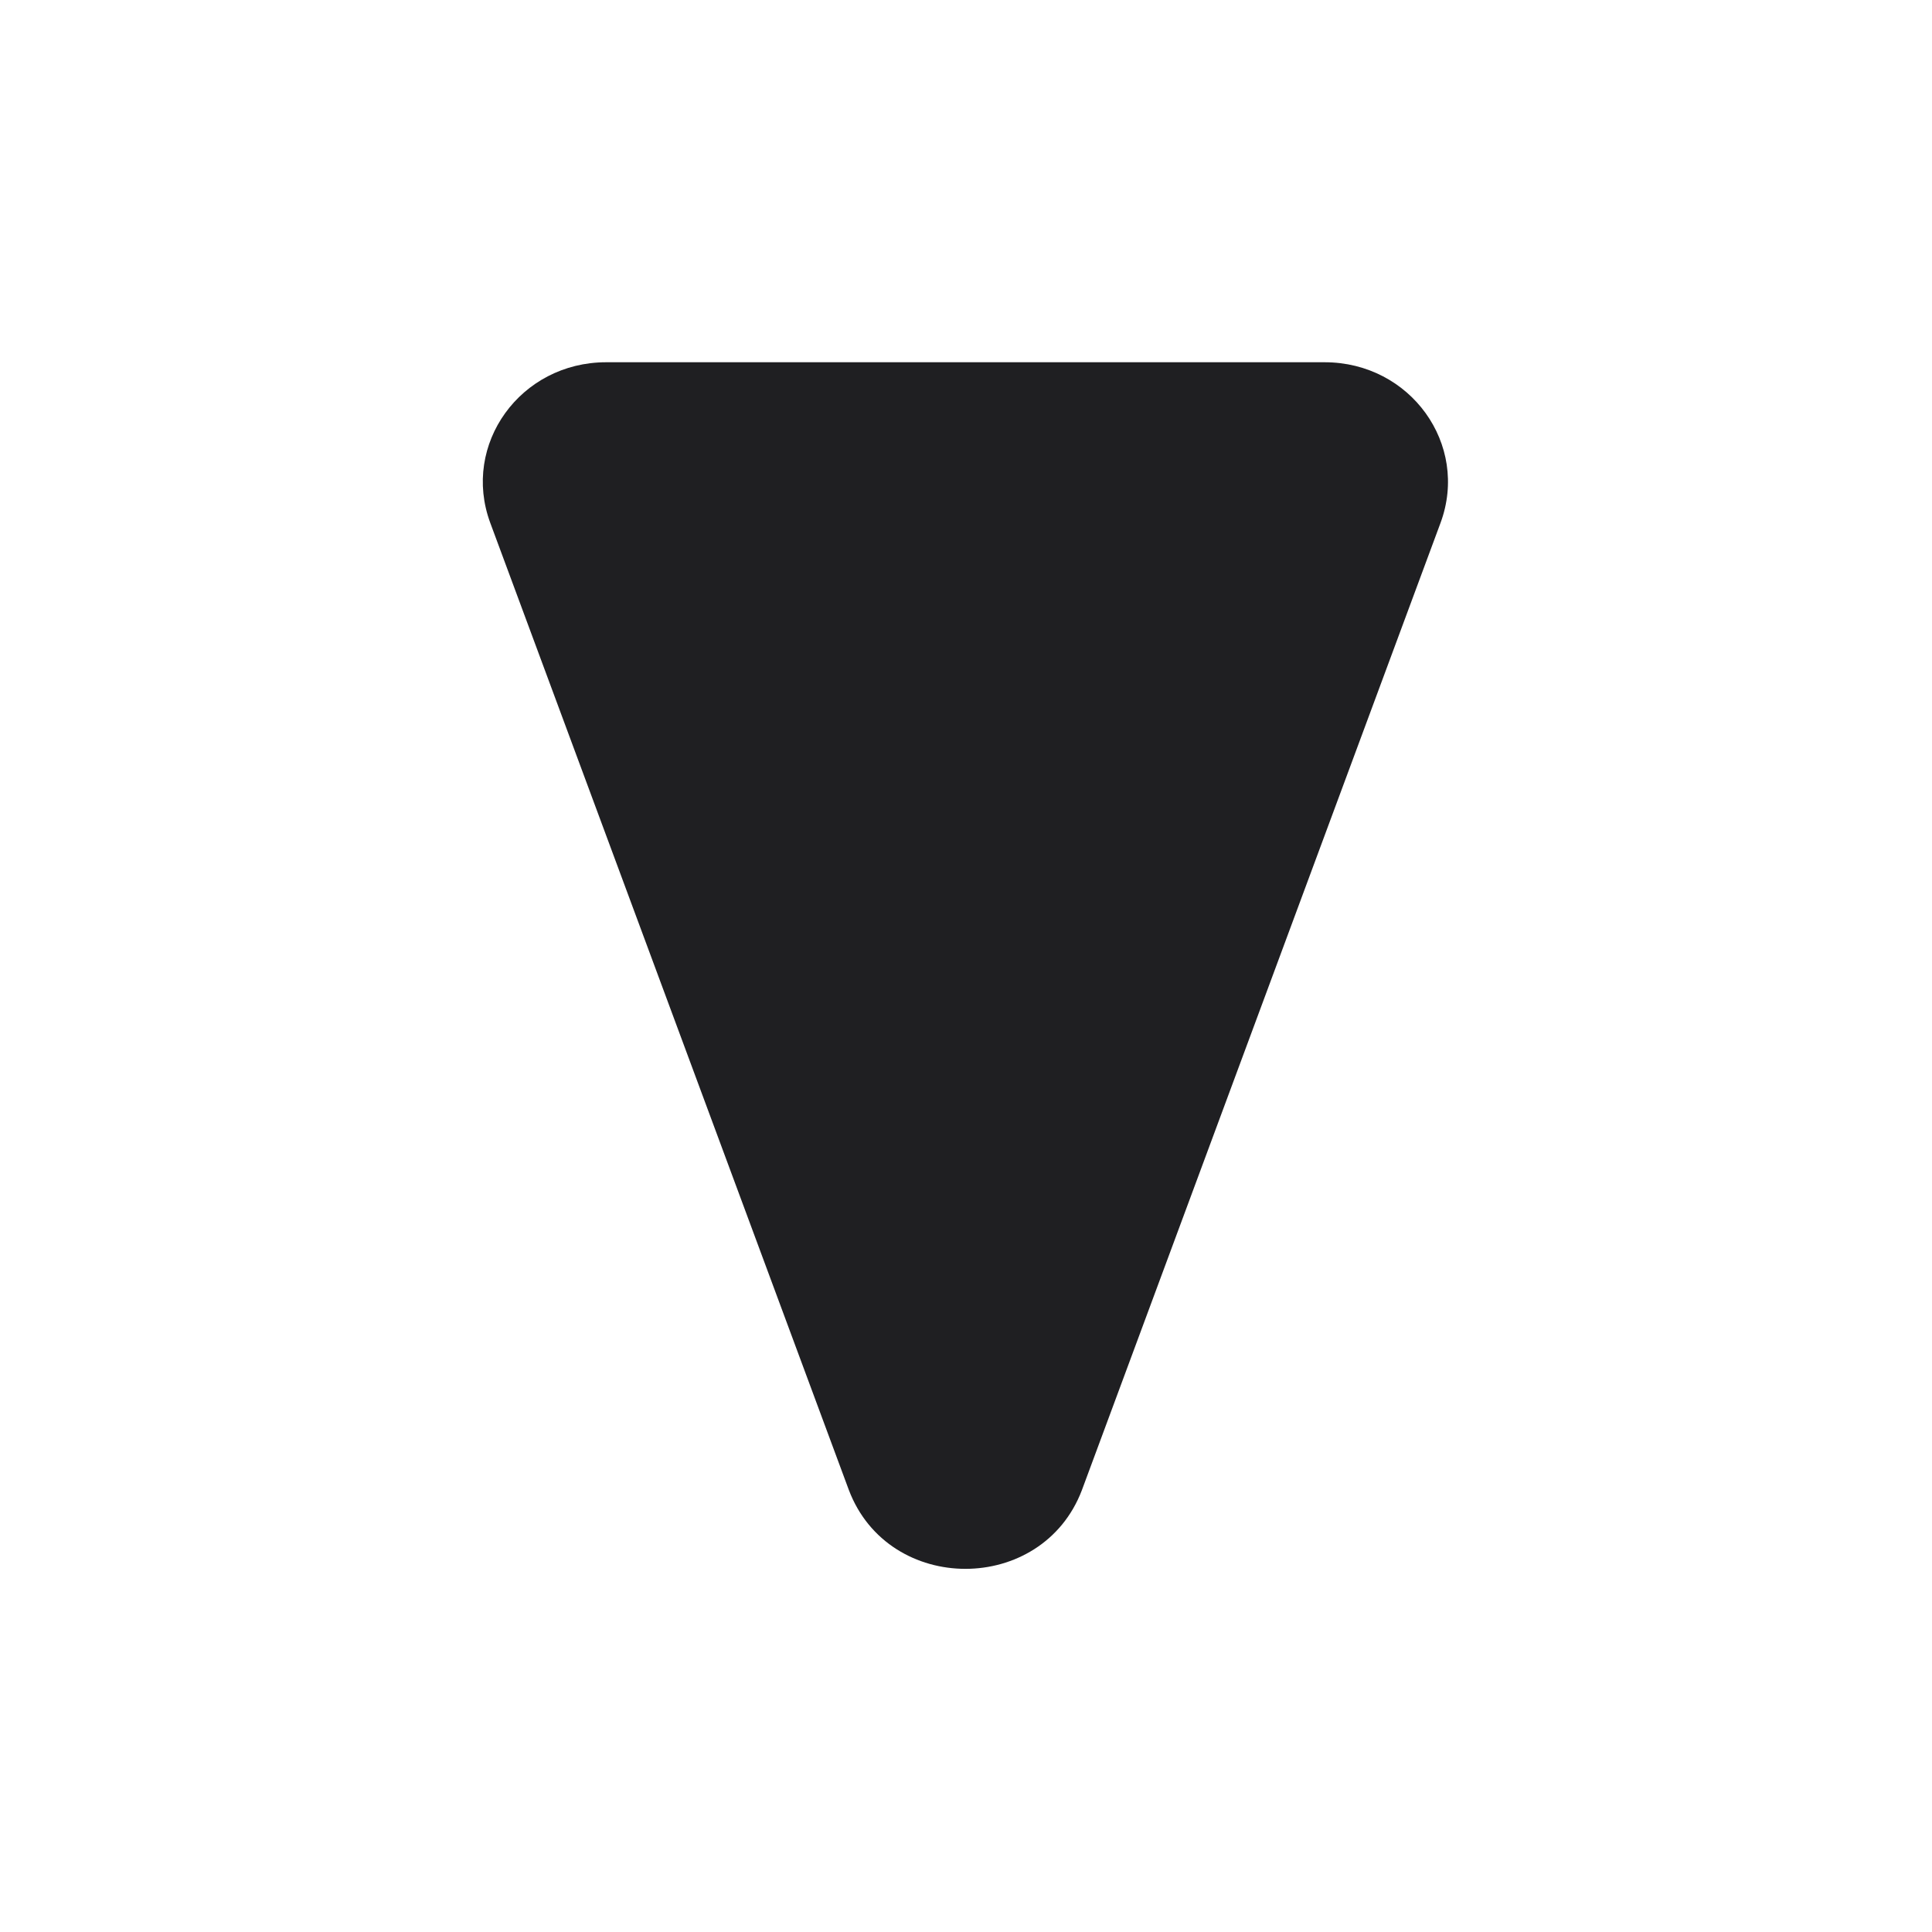 <svg width="16" height="16" viewBox="0 0 16 16" fill="none" xmlns="http://www.w3.org/2000/svg">
<path d="M8.96 12.34C8.63 13.21 7.36 13.21 7.03 12.34L4.06 4.33C3.82 3.68 4.31 3 5.02 3H10.97C11.68 3 12.17 3.68 11.93 4.33L8.96 12.34Z" fill="#1F1F22"/>
</svg>
